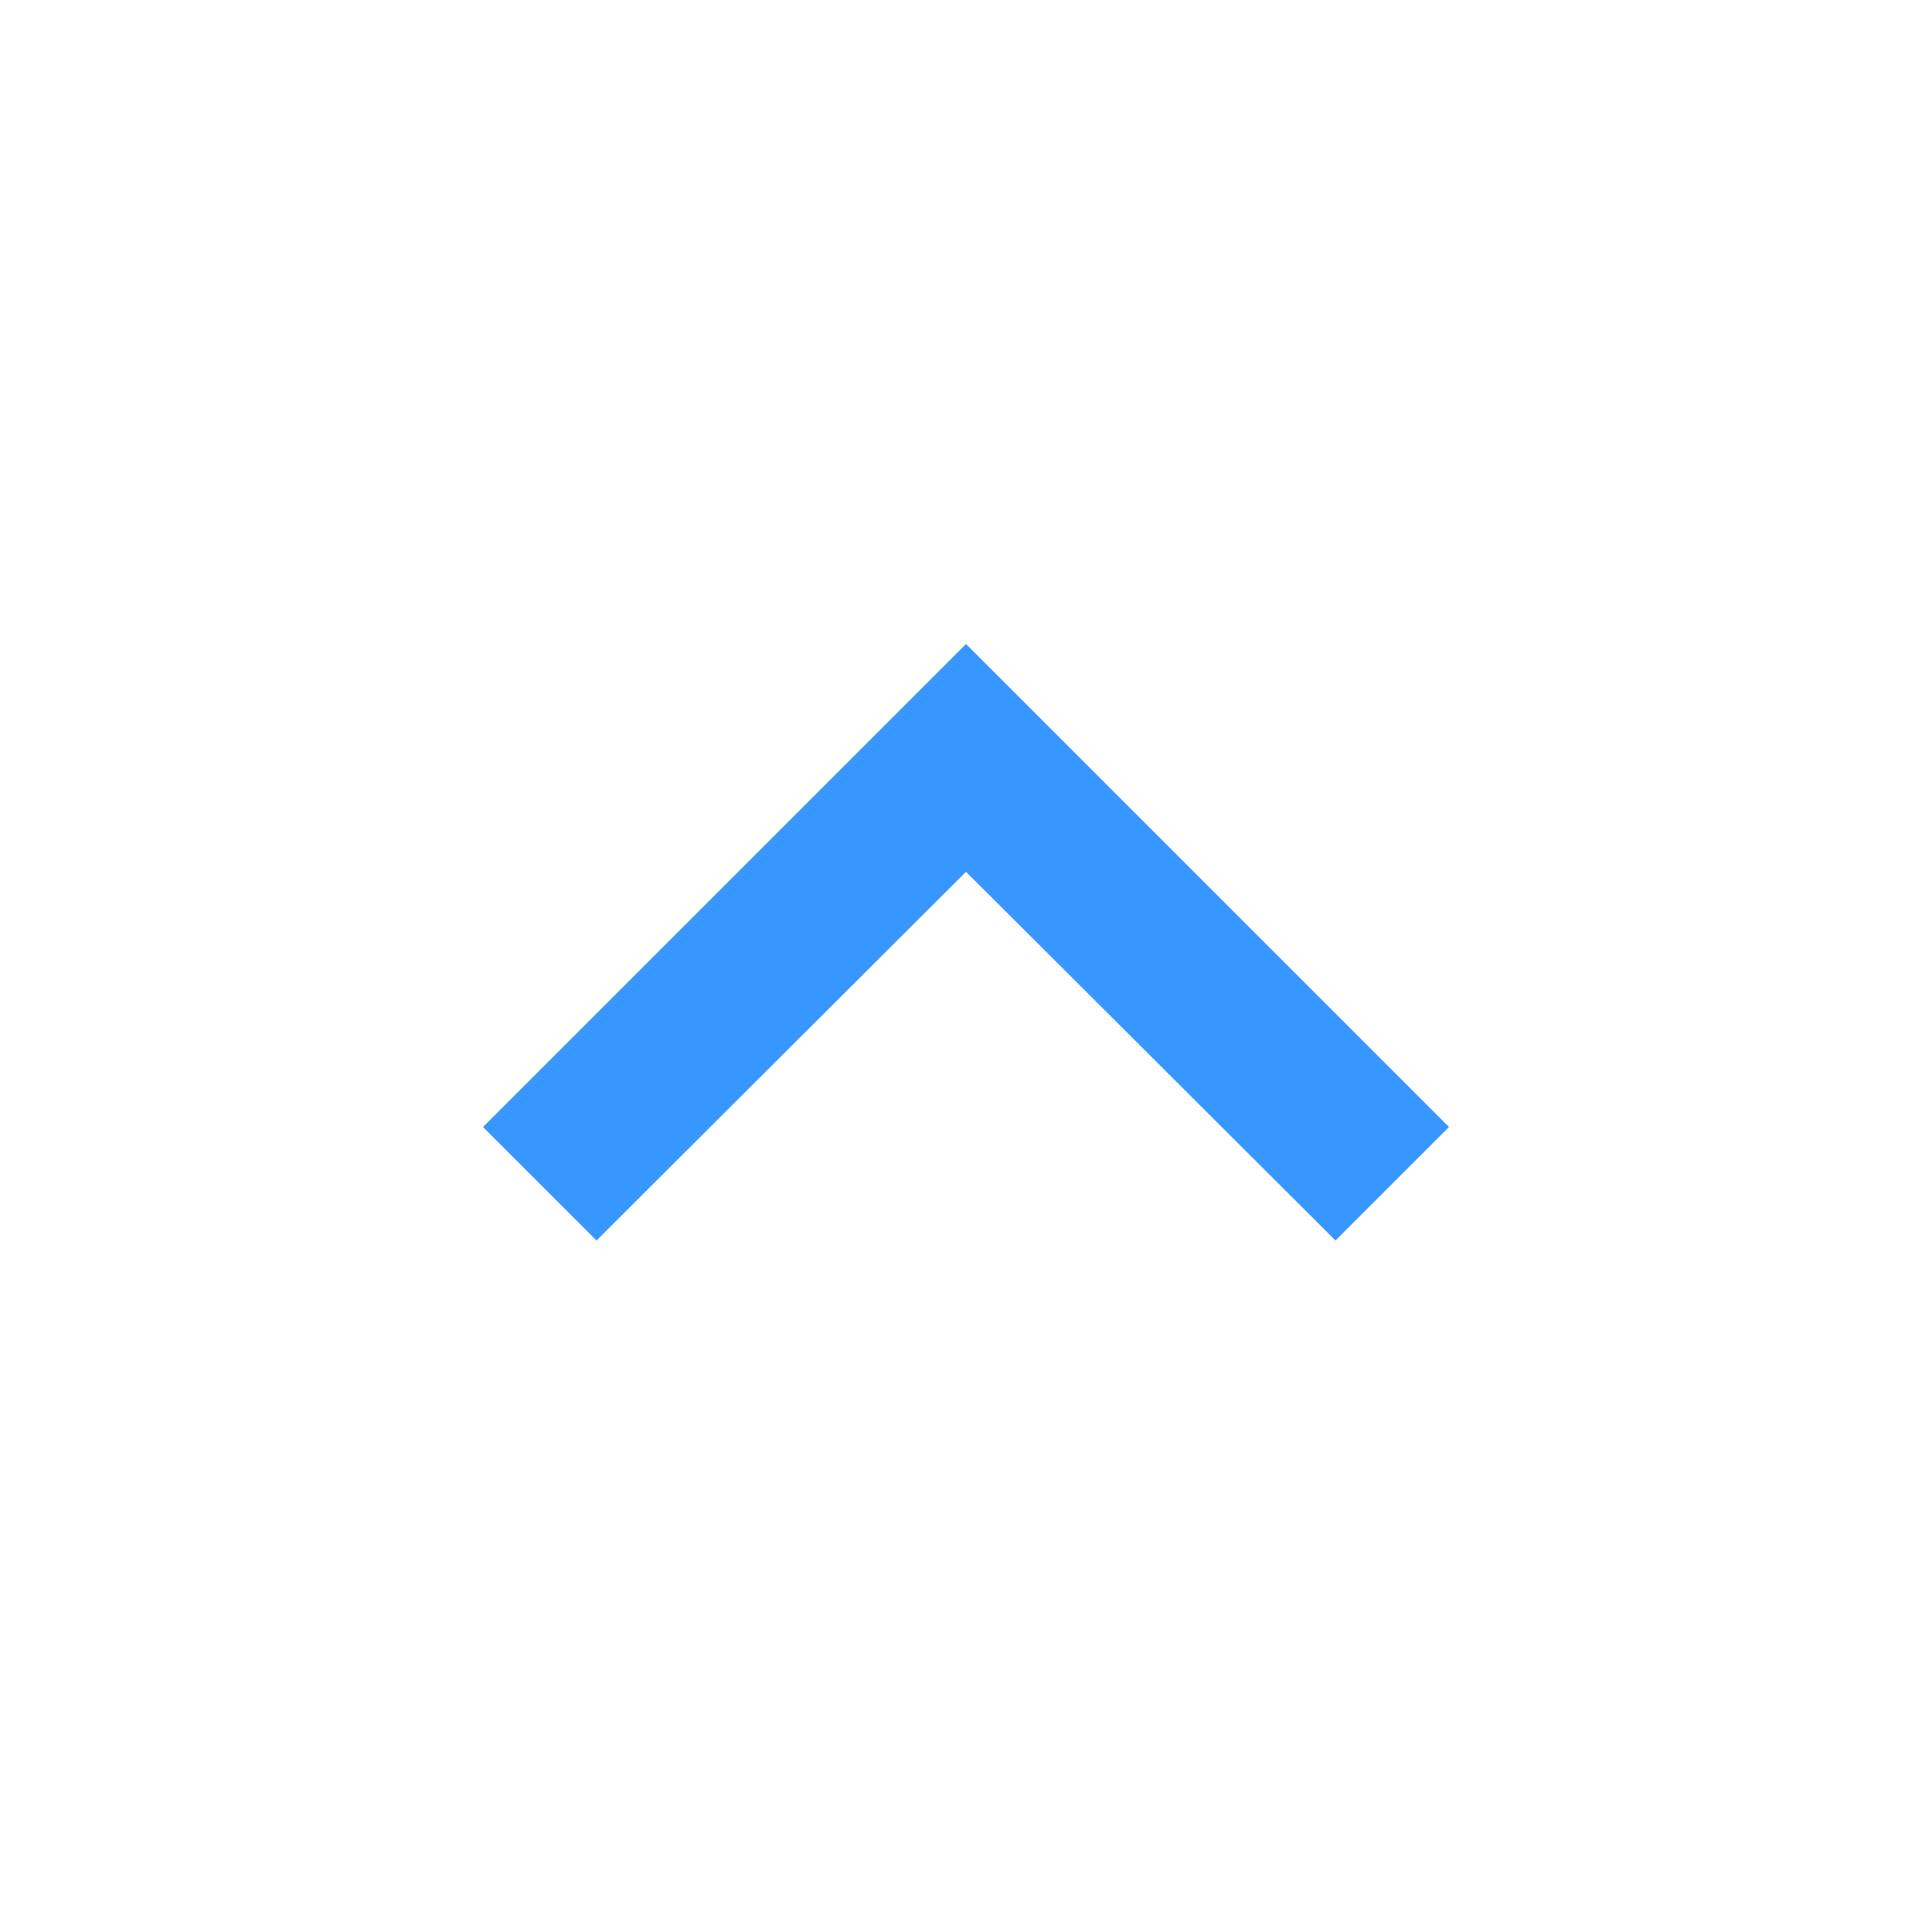 <svg xmlns="http://www.w3.org/2000/svg" id="arrow" fill="#3897fe" viewBox="0 0 24 24">
  <path d="M0 0h24v24H0V0z" fill="none"/>
  <path d="M12 8l-6 6 1.41 1.41L12 10.83l4.59 4.58L18 14l-6-6z"/>
</svg>
